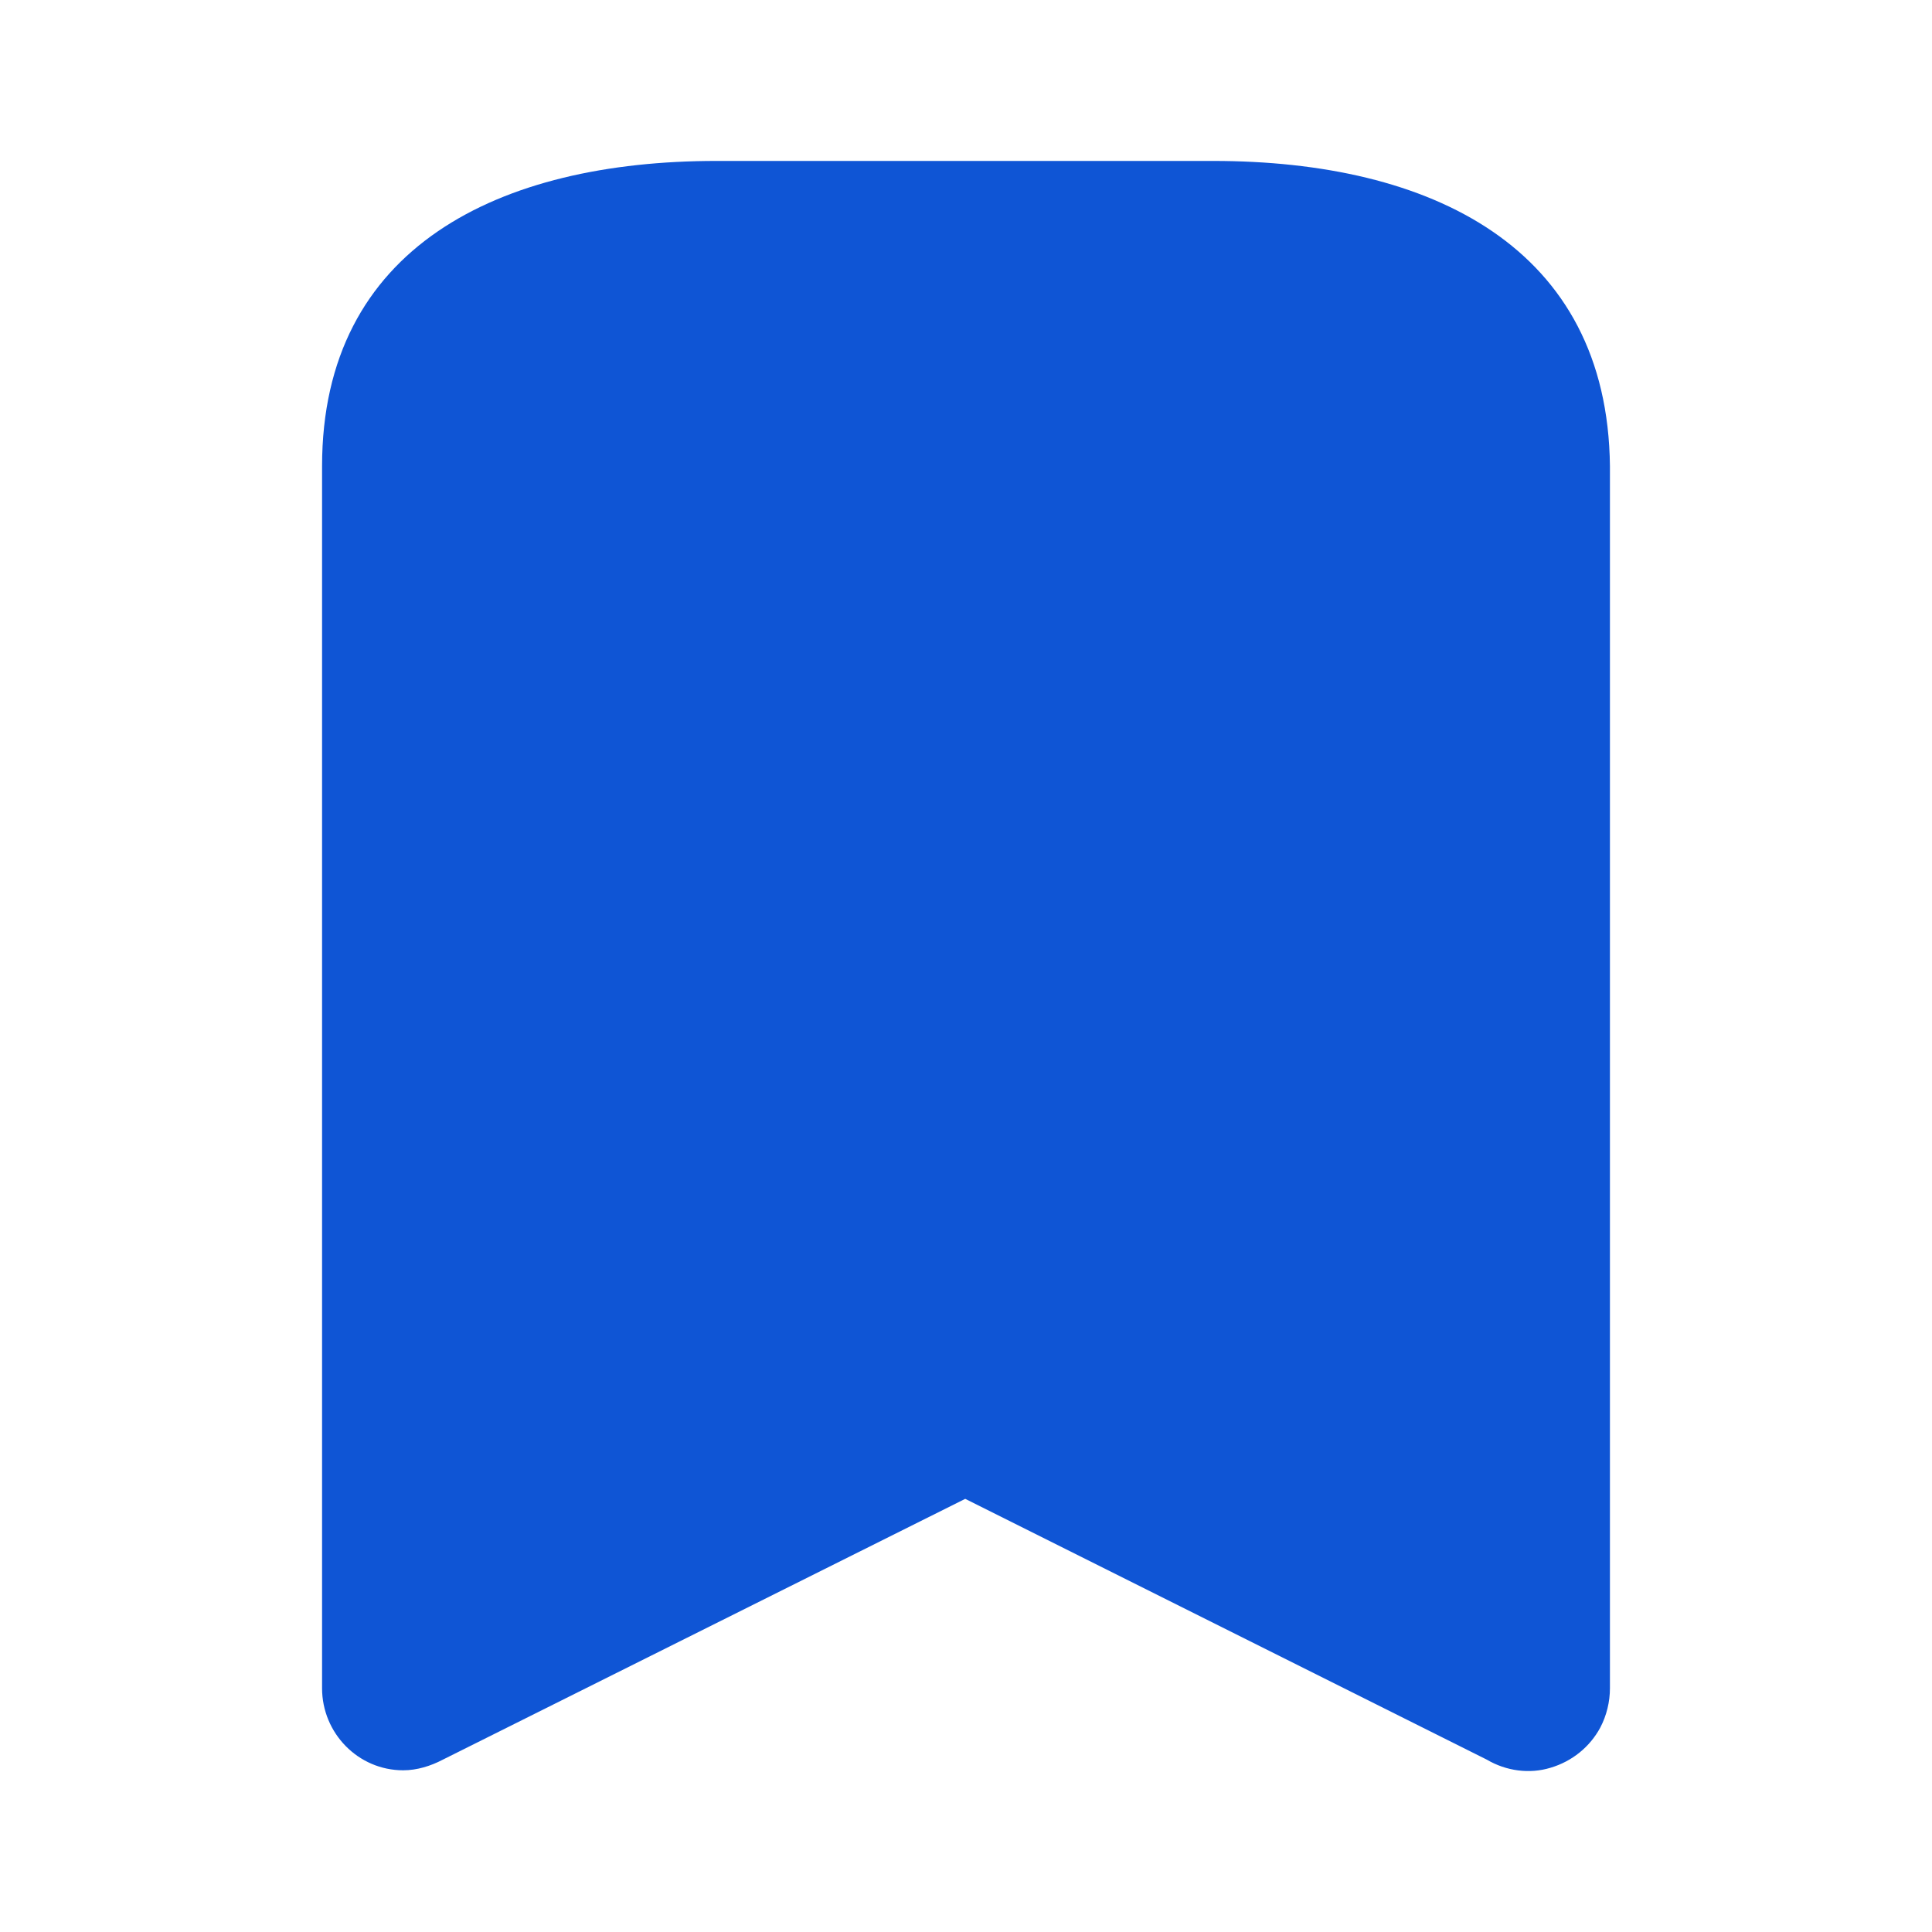 <svg width="10" height="10" viewBox="0 0 10 10" fill="none" xmlns="http://www.w3.org/2000/svg">
<path d="M6.279 0.833H3.708C2.583 0.833 1.667 1.279 1.667 2.413V8.738C1.667 8.971 1.854 9.163 2.087 9.163C2.158 9.163 2.229 9.141 2.292 9.108L4.996 7.758L7.696 9.108C7.796 9.167 7.917 9.183 8.025 9.15C8.137 9.117 8.229 9.042 8.283 8.942C8.316 8.879 8.333 8.808 8.333 8.738V2.413C8.321 1.279 7.408 0.833 6.279 0.833Z" fill="#0F55D5"/>
</svg>
